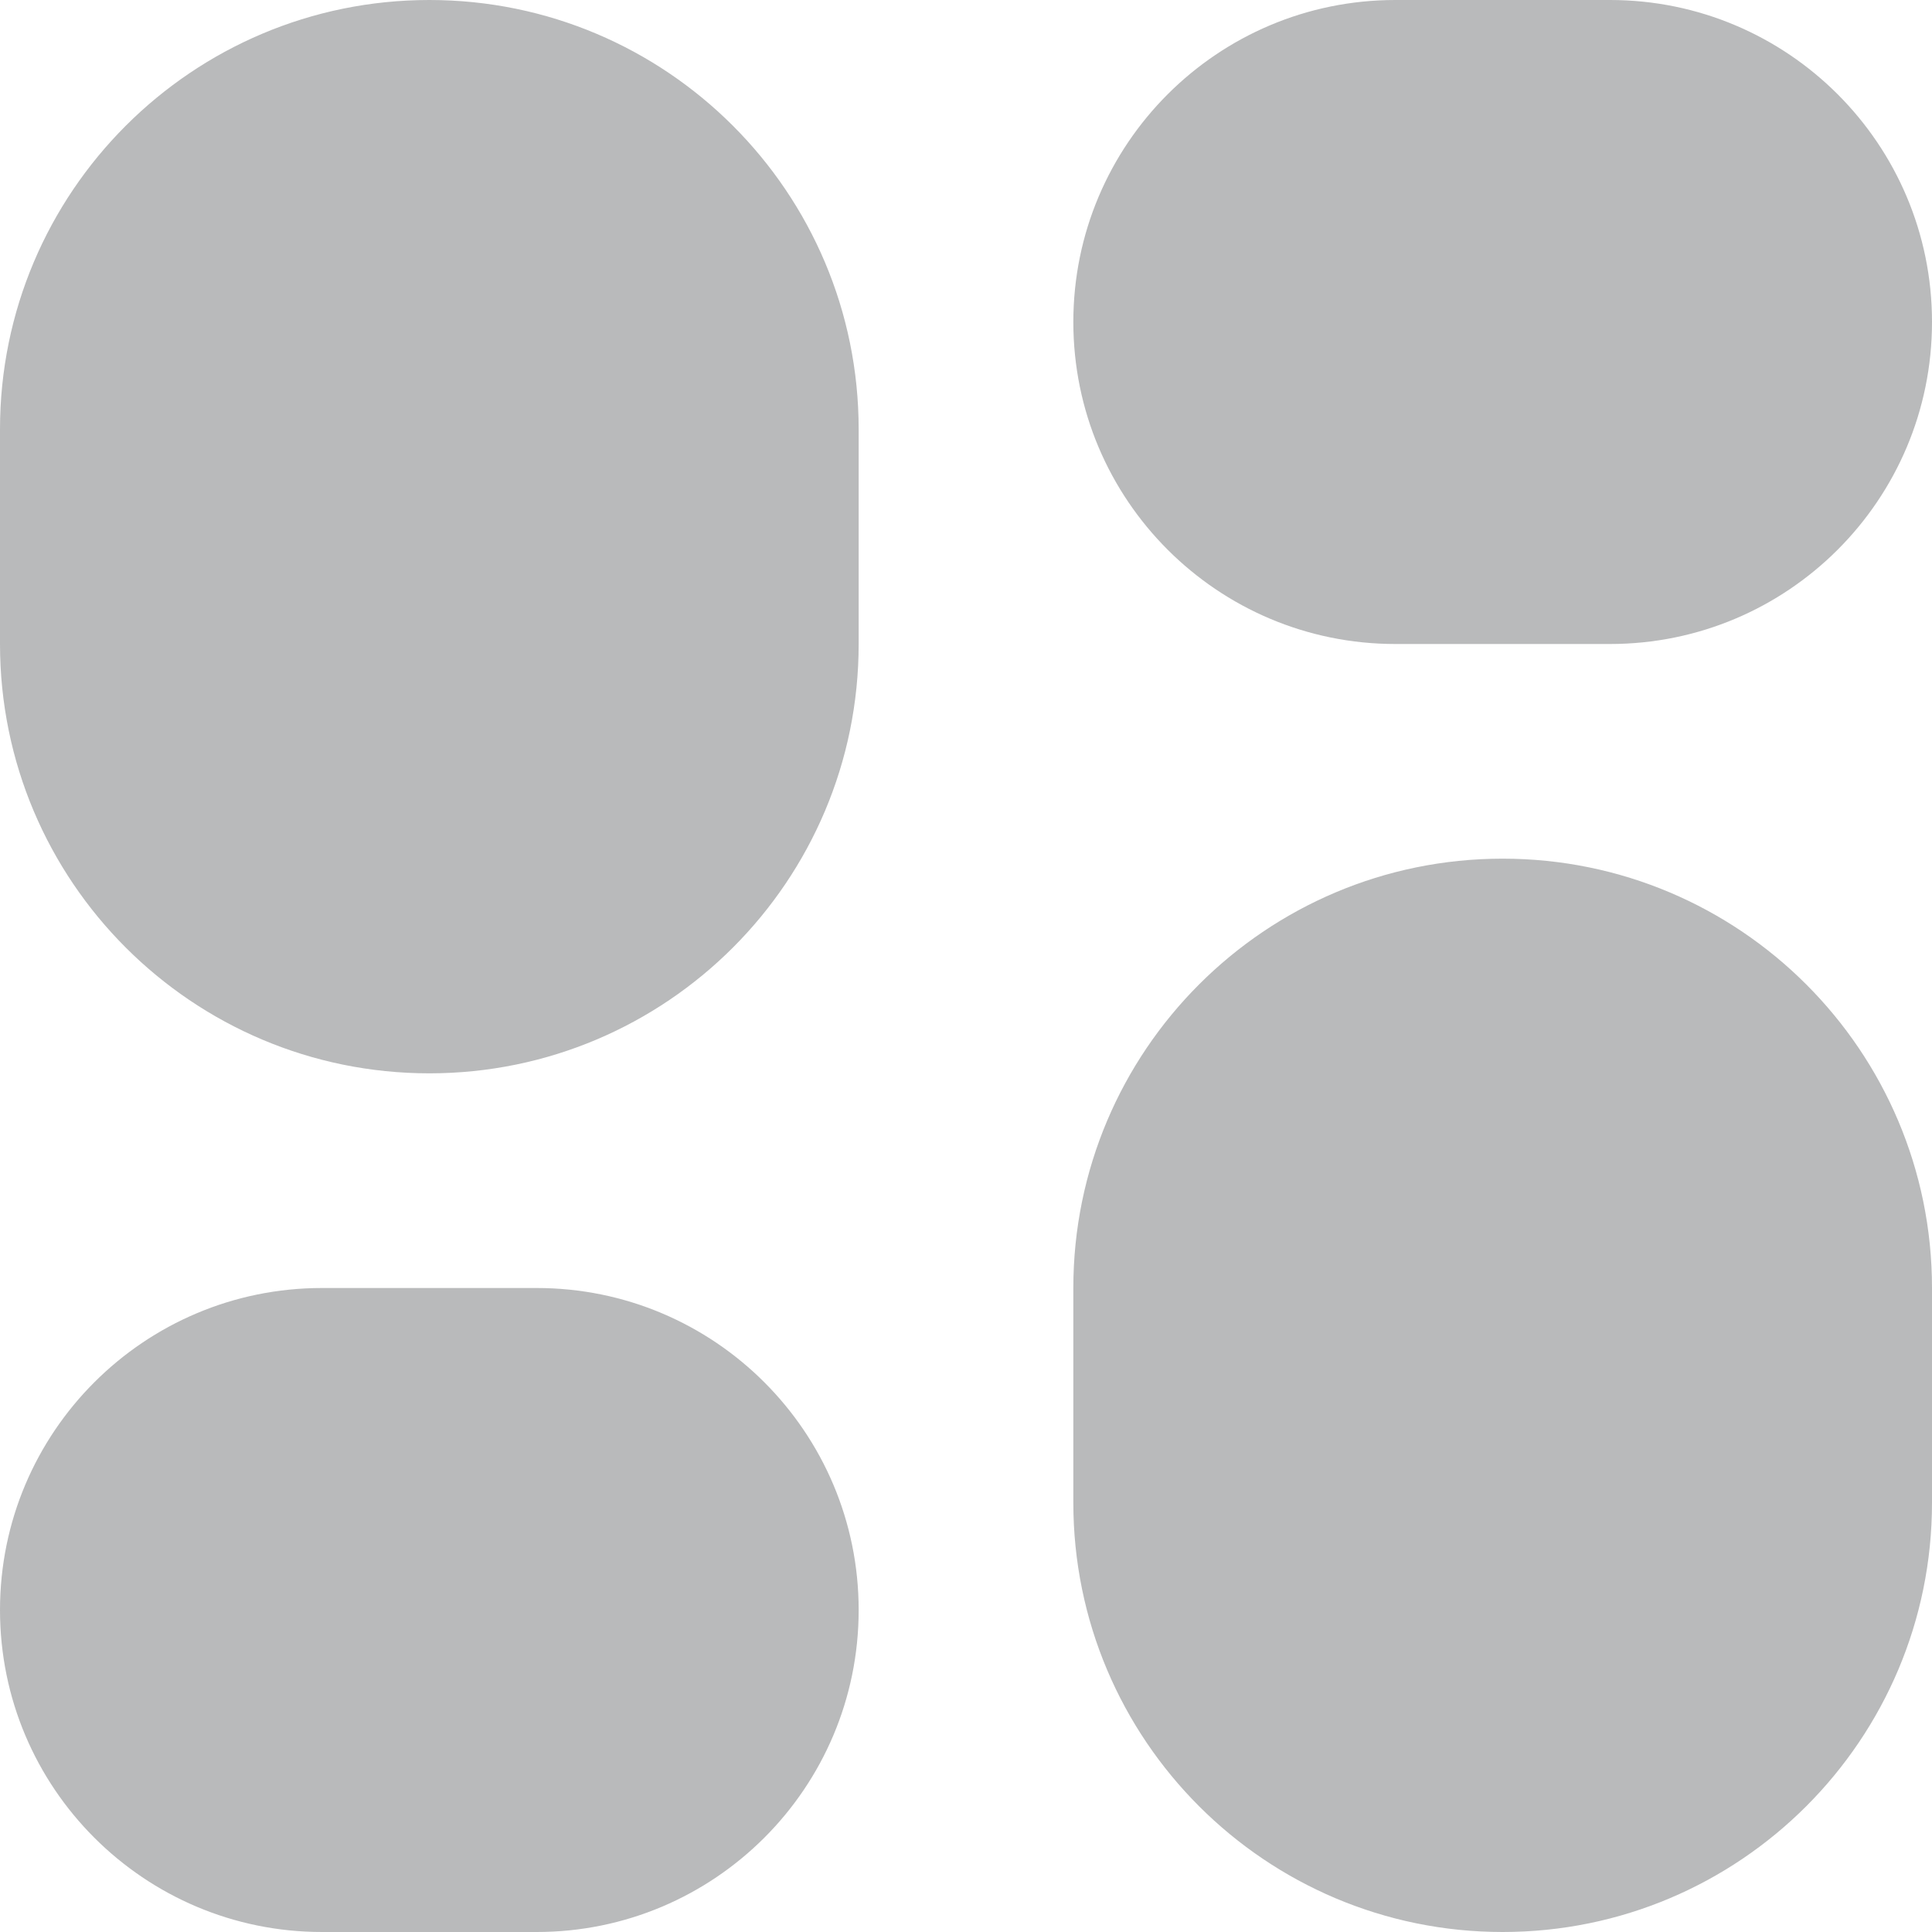 <svg width="18" height="18" viewBox="0 0 18 18" fill="none" xmlns="http://www.w3.org/2000/svg">
<path d="M3 18C1.343 18 0 16.657 0 15C0 13.343 1.343 12 3 12H5C6.657 12 8 13.343 8 15C8 16.657 6.657 18 5 18H3ZM14 18C11.791 18 10 16.209 10 14V12C10 9.791 11.791 8 14 8C16.209 8 18 9.791 18 12V14C18 16.209 16.209 18 14 18ZM4 10C1.791 10 0 8.209 0 6V4C0 1.791 1.791 0 4 0C6.209 0 8 1.791 8 4V6C8 8.209 6.209 10 4 10ZM13 6C11.343 6 10 4.657 10 3C10 1.343 11.343 0 13 0H15C16.657 0 18 1.343 18 3C18 4.657 16.657 6 15 6H13Z" fill="#B9BABB"/>
</svg>
